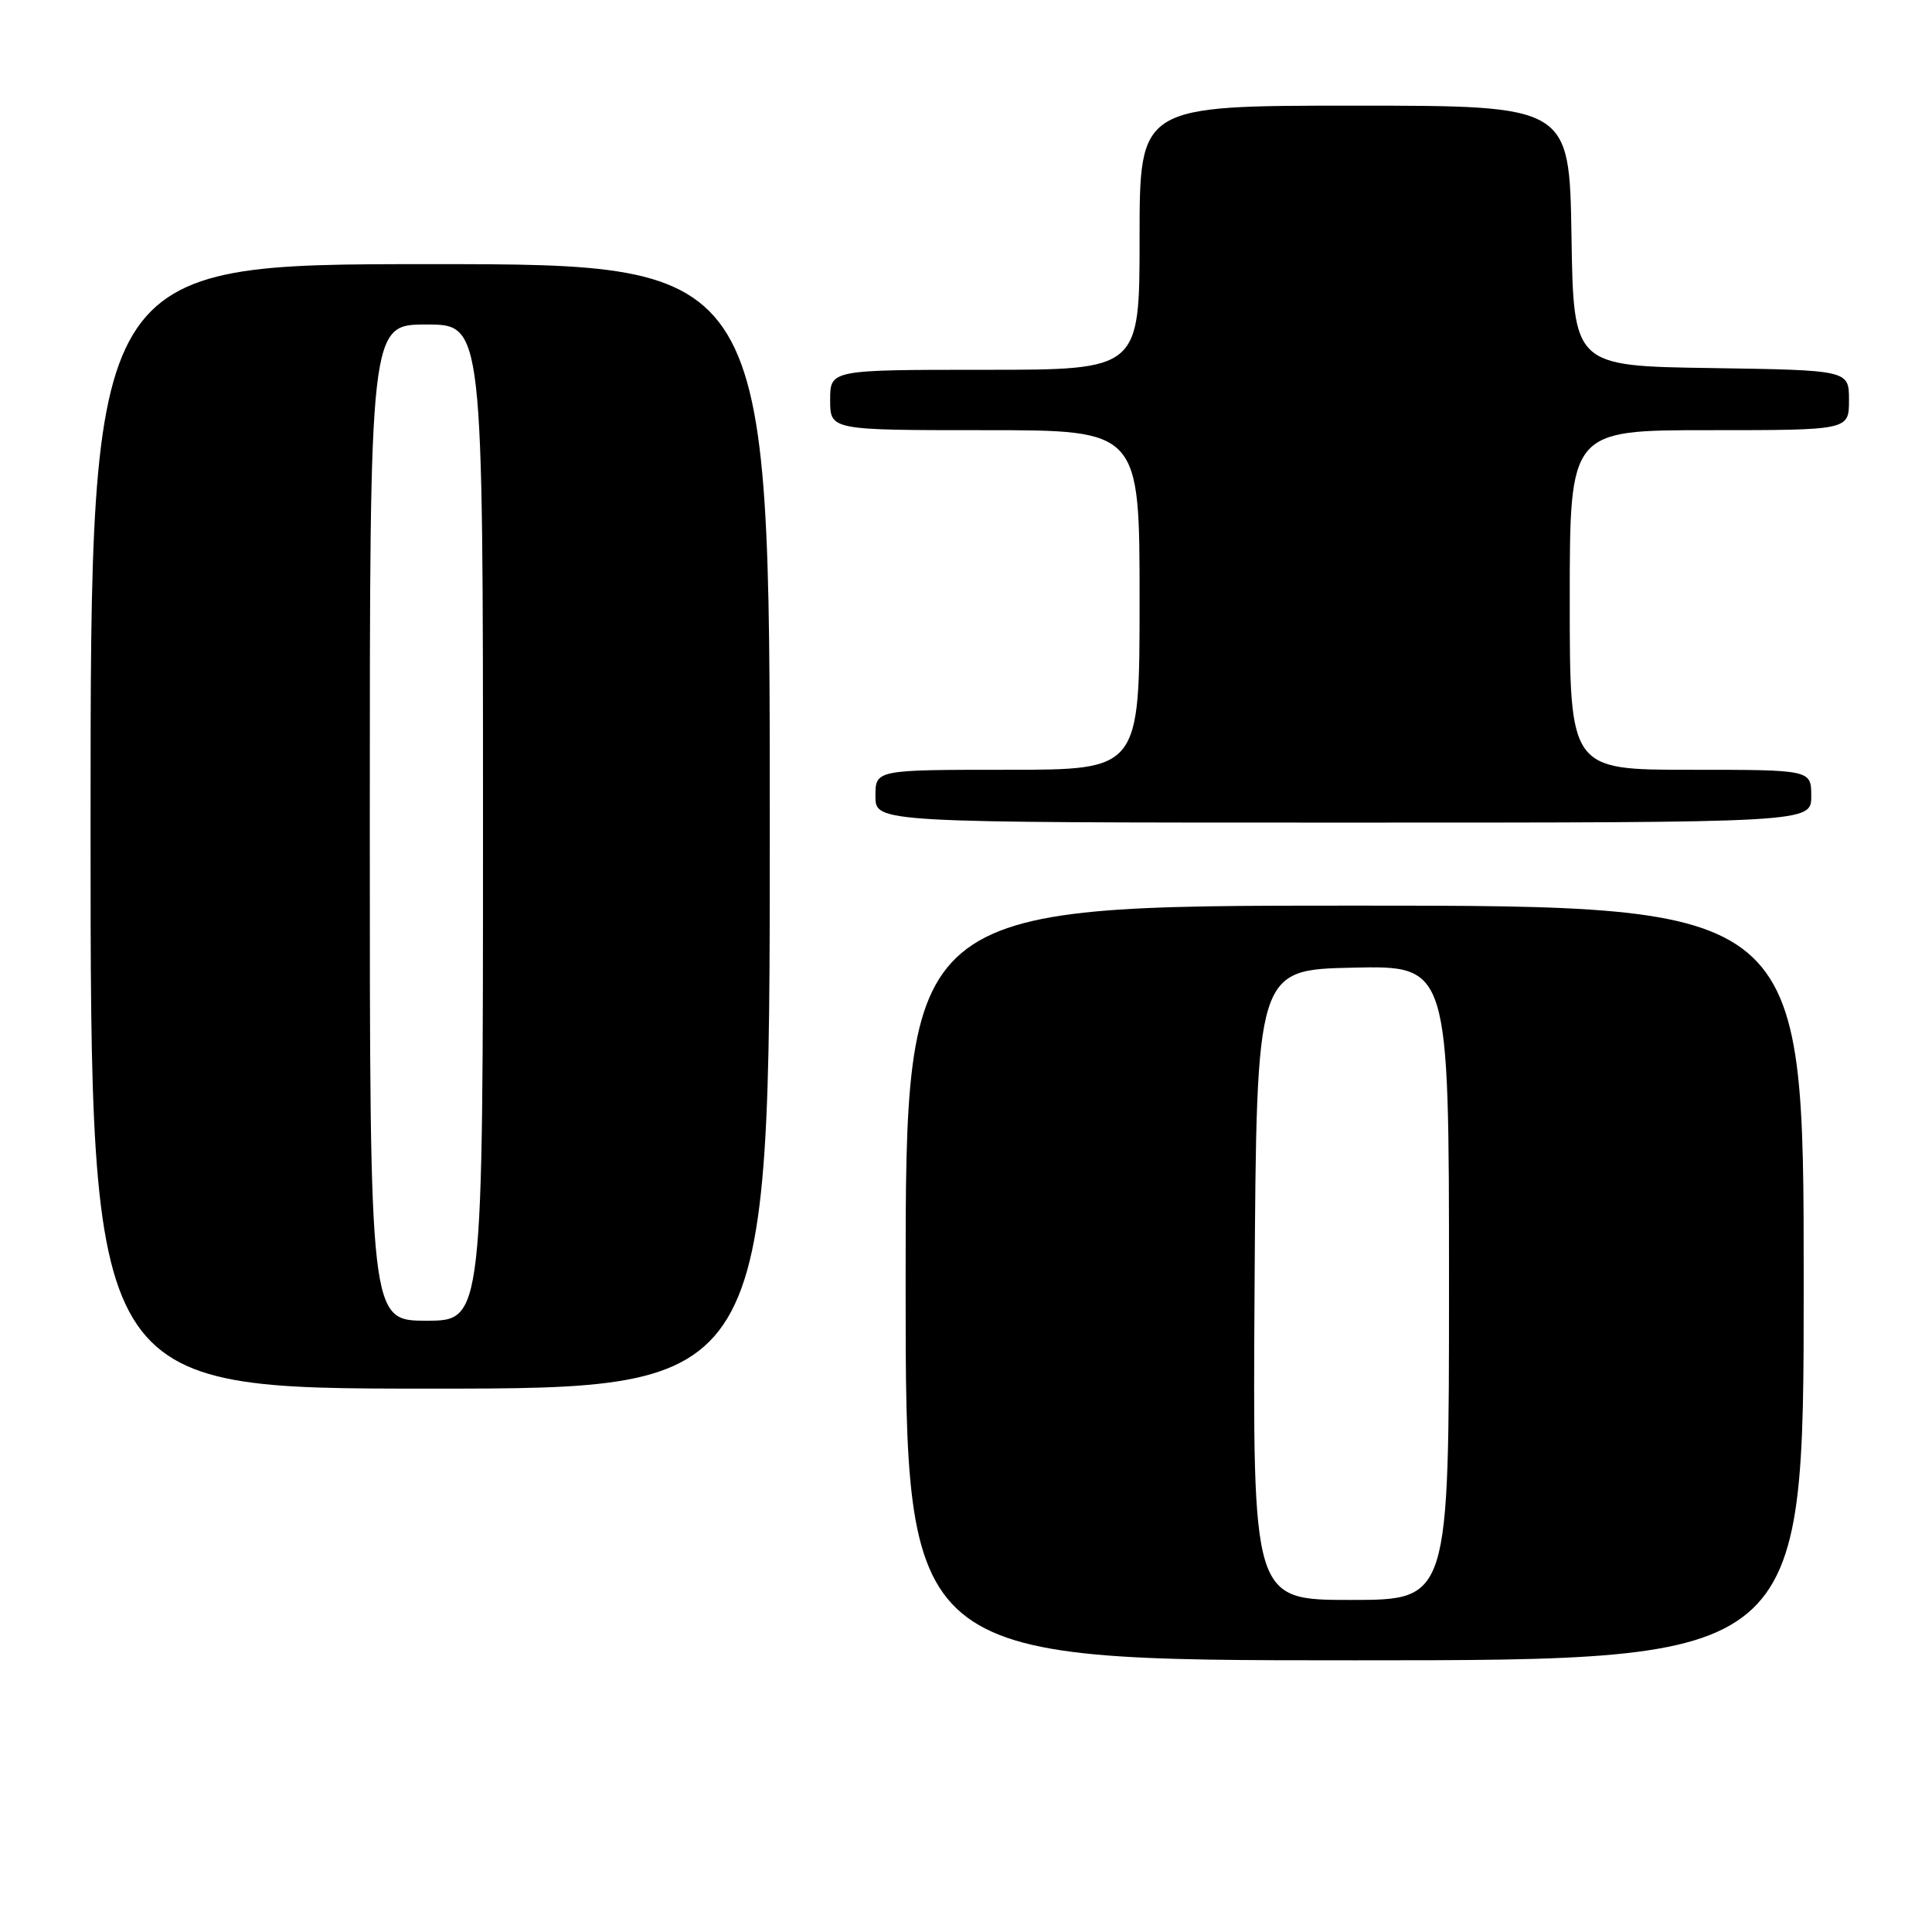 <?xml version="1.0" encoding="UTF-8" standalone="no"?>
<!DOCTYPE svg PUBLIC "-//W3C//DTD SVG 1.1//EN" "http://www.w3.org/Graphics/SVG/1.1/DTD/svg11.dtd" >
<svg xmlns="http://www.w3.org/2000/svg" xmlns:xlink="http://www.w3.org/1999/xlink" version="1.1" viewBox="0 0 256 256">
 <g >
 <path fill="currentColor"
d=" M 239.00 170.00 C 239.00 120.00 239.00 120.00 179.50 120.00 C 120.00 120.00 120.00 120.00 120.00 170.00 C 120.00 220.00 120.00 220.00 179.50 220.00 C 239.00 220.00 239.00 220.00 239.00 170.00 Z  M 102.00 109.50 C 102.00 35.00 102.00 35.00 57.00 35.00 C 12.00 35.00 12.00 35.00 12.00 109.50 C 12.00 184.00 12.00 184.00 57.00 184.00 C 102.00 184.00 102.00 184.00 102.00 109.50 Z  M 240.00 105.50 C 240.00 102.00 240.00 102.00 224.00 102.00 C 208.00 102.00 208.00 102.00 208.00 79.50 C 208.00 57.00 208.00 57.00 226.50 57.00 C 245.00 57.00 245.00 57.00 245.00 53.02 C 245.00 49.05 245.00 49.05 226.75 48.77 C 208.50 48.50 208.50 48.50 208.23 31.25 C 207.95 14.00 207.95 14.00 179.48 14.00 C 151.00 14.00 151.00 14.00 151.00 31.50 C 151.00 49.00 151.00 49.00 130.50 49.00 C 110.00 49.00 110.00 49.00 110.00 53.00 C 110.00 57.00 110.00 57.00 130.50 57.00 C 151.00 57.00 151.00 57.00 151.00 79.50 C 151.00 102.00 151.00 102.00 133.50 102.00 C 116.00 102.00 116.00 102.00 116.00 105.50 C 116.00 109.00 116.00 109.00 178.00 109.00 C 240.00 109.00 240.00 109.00 240.00 105.50 Z  M 166.24 170.25 C 166.50 128.50 166.50 128.50 179.25 128.22 C 192.00 127.94 192.00 127.94 192.00 169.97 C 192.00 212.00 192.00 212.00 178.99 212.00 C 165.98 212.00 165.98 212.00 166.24 170.25 Z  M 49.00 109.00 C 49.00 43.00 49.00 43.00 56.50 43.00 C 64.00 43.00 64.00 43.00 64.00 109.00 C 64.00 175.00 64.00 175.00 56.50 175.00 C 49.00 175.00 49.00 175.00 49.00 109.00 Z "/>
</g>
</svg>